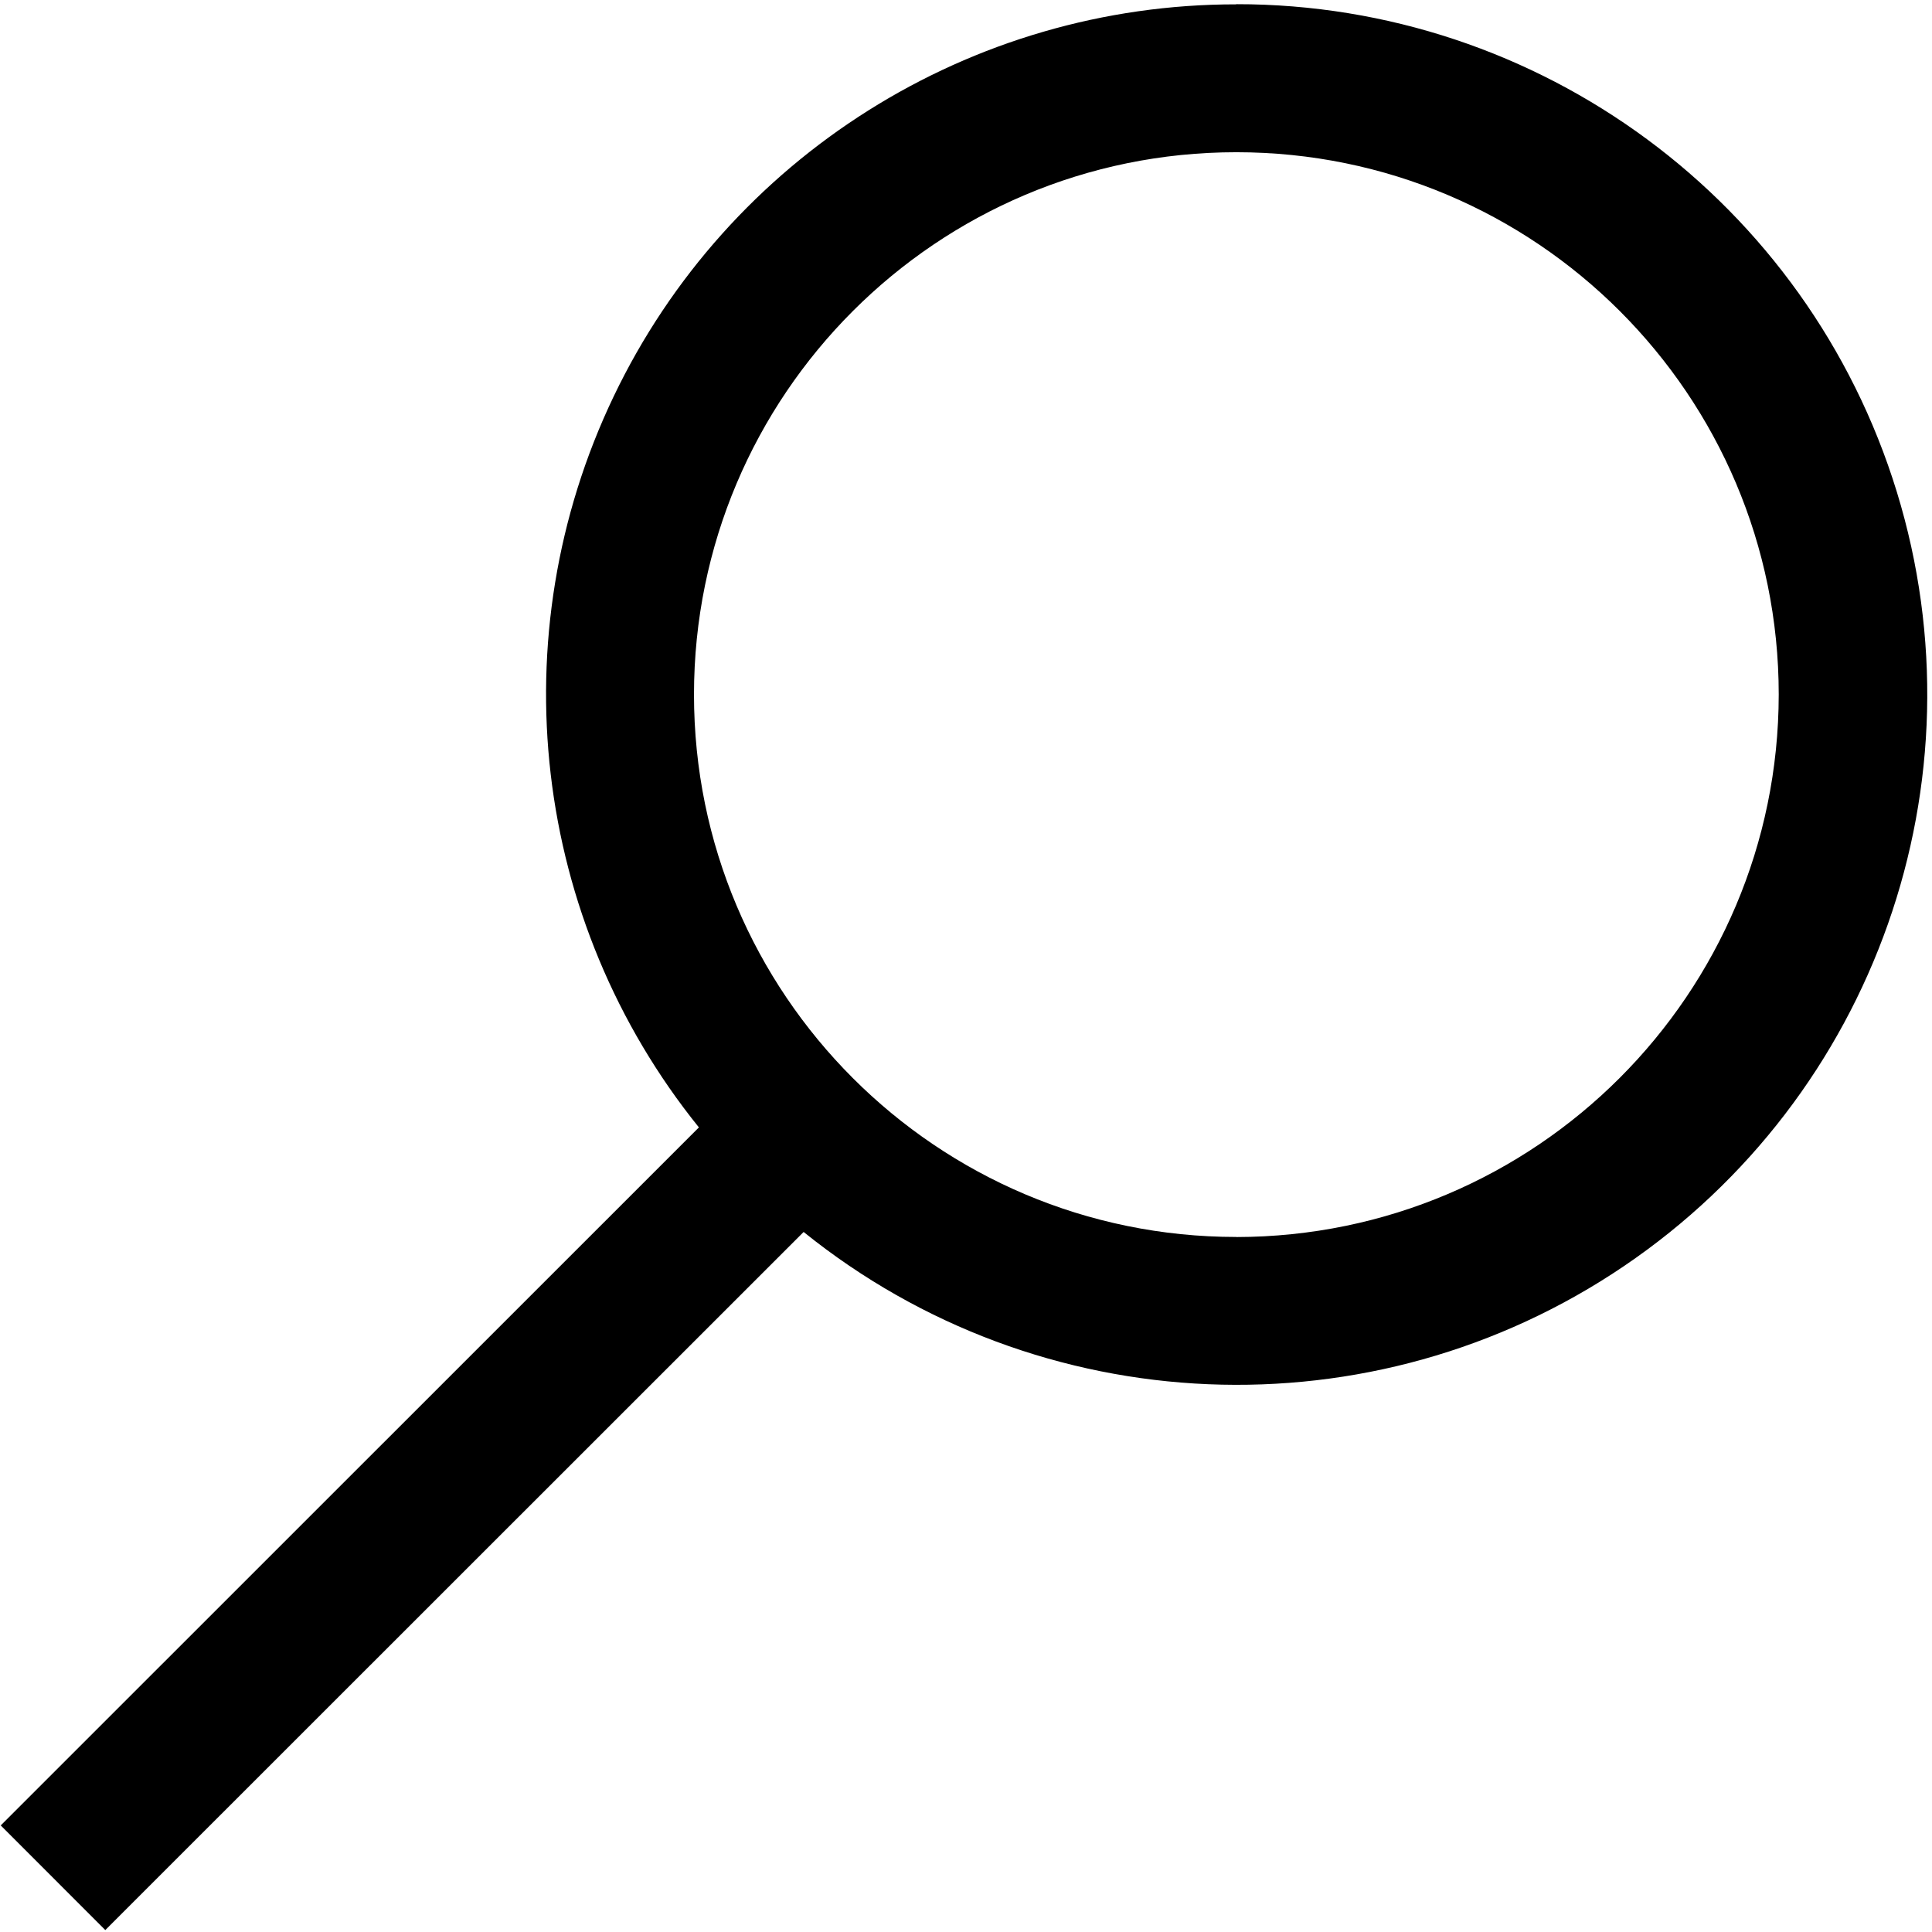 <?xml version="1.0" encoding="UTF-8"?>
<svg width="24px" height="24px" viewBox="0 0 24 24" version="1.1" xmlns="http://www.w3.org/2000/svg" xmlns:xlink="http://www.w3.org/1999/xlink">
  <g id="Icons/Search/24" stroke="none" stroke-width="1" fill="none" fill-rule="evenodd">
    <rect id="Icon-color" x="0" y="0" width="24" height="24"></rect>
    <path d="M15.358,0.054 C12.057,0.052 9.048,1.947 7.623,4.925 C6.198,7.903 6.61,11.435 8.682,14.005 L0.009,22.676 L1.308,23.976 L9.983,15.304 C12.917,17.669 17.052,17.841 20.172,15.729 C23.293,13.616 24.669,9.713 23.563,6.11 C22.456,2.507 19.127,0.049 15.358,0.052 L15.358,0.054 Z M15.358,15.366 C11.637,15.366 8.621,12.349 8.621,8.628 C8.621,4.908 11.637,1.891 15.358,1.891 C19.079,1.891 22.096,4.908 22.096,8.628 C22.092,12.348 19.078,15.362 15.358,15.367 L15.358,15.366 Z" id="Color" fill="#000000"></path>
  </g>
</svg>